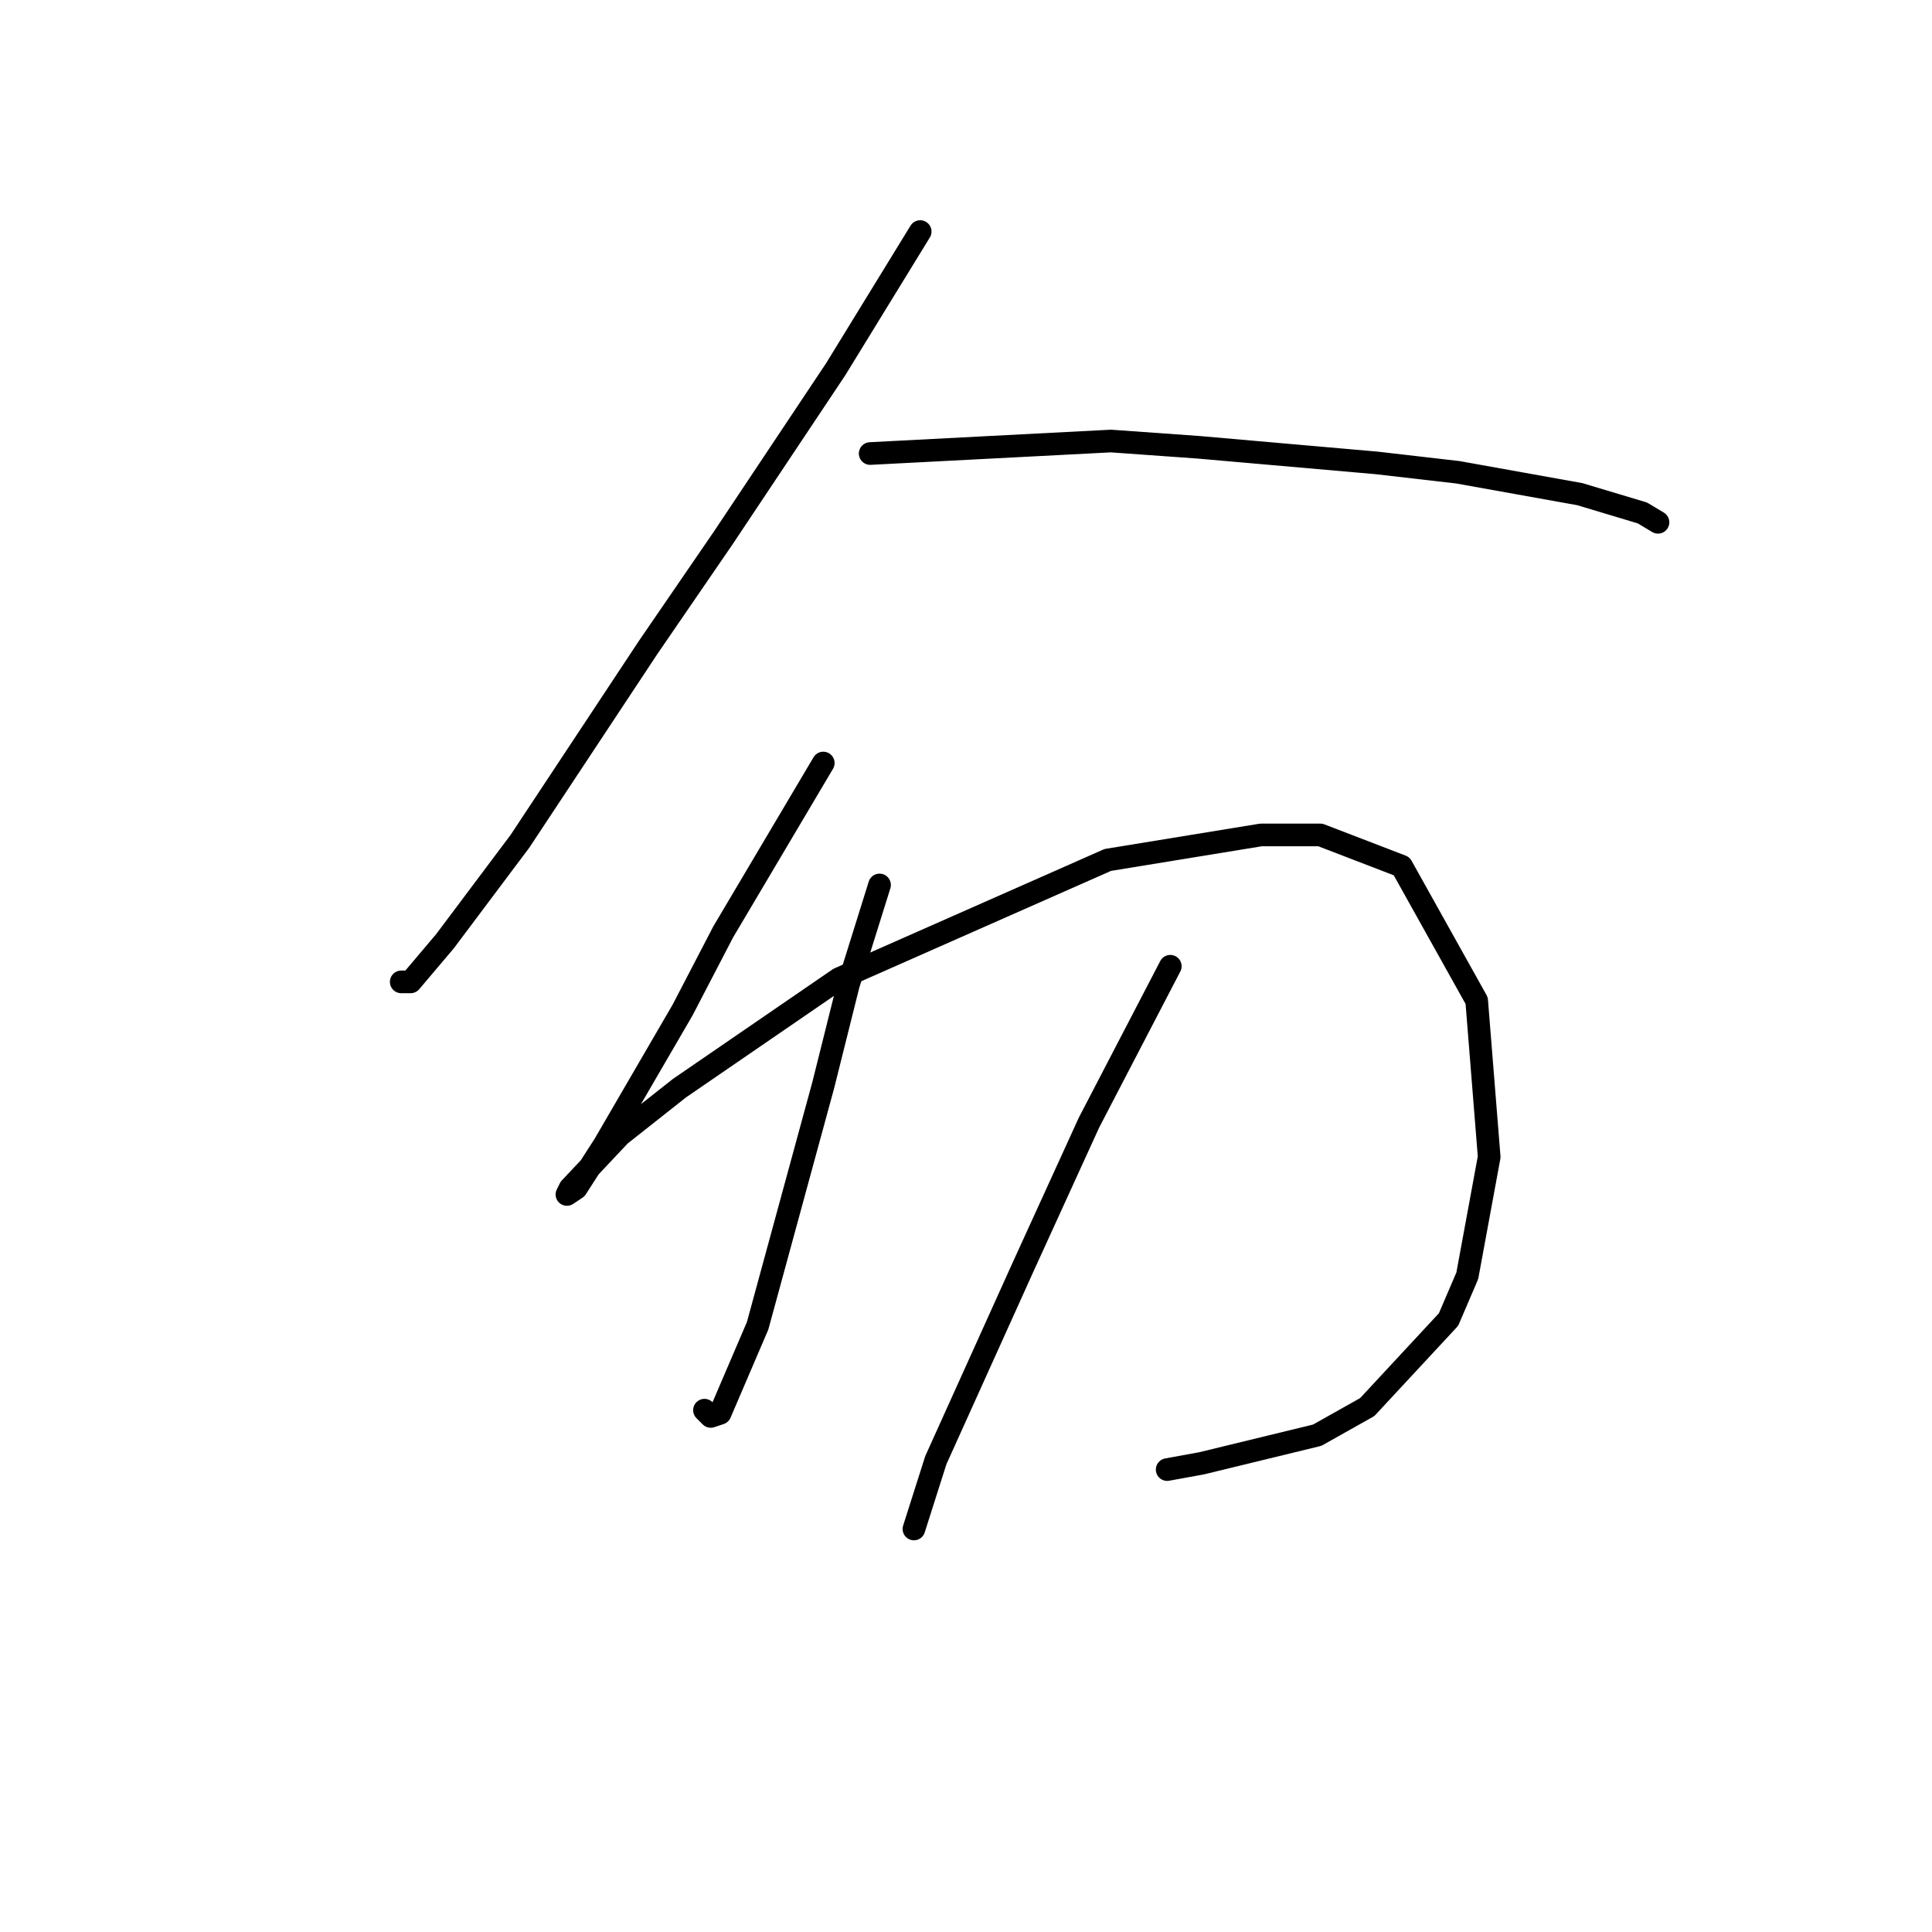 <?xml version="1.0" standalone="no"?>
    <svg width="256" height="256" xmlns="http://www.w3.org/2000/svg" version="1.1">
    <polyline stroke="black" stroke-width="3" stroke-linecap="round" fill="transparent" stroke-linejoin="round" points="121.93 30.683 110.745 48.91 104.117 58.852 95.832 71.28 85.89 85.778 68.905 111.462 58.963 124.718 54.406 130.104 53.164 130.104 53.164 130.104 " />
        <polyline stroke="black" stroke-width="3" stroke-linecap="round" fill="transparent" stroke-linejoin="round" points="115.302 60.095 147.199 58.438 158.798 59.266 182.411 61.338 193.181 62.58 209.337 65.48 217.622 67.966 219.693 69.208 219.693 69.208 " />
        <polyline stroke="black" stroke-width="3" stroke-linecap="round" fill="transparent" stroke-linejoin="round" points="109.088 101.106 95.832 123.475 90.447 133.832 80.09 151.645 76.362 157.444 75.119 158.273 75.533 157.444 82.161 150.402 90.032 144.188 111.159 129.689 146.785 113.948 167.083 110.634 174.954 110.634 185.725 114.776 195.667 132.589 197.324 153.302 194.424 169.043 191.938 174.843 181.168 186.442 174.54 190.17 159.213 193.898 154.656 194.727 154.656 194.727 " />
        <polyline stroke="black" stroke-width="3" stroke-linecap="round" fill="transparent" stroke-linejoin="round" points="116.544 117.262 112.402 130.518 109.088 143.774 105.36 157.444 100.389 175.671 95.418 187.27 94.175 187.685 93.346 186.856 93.346 186.856 " />
        <polyline stroke="black" stroke-width="3" stroke-linecap="round" fill="transparent" stroke-linejoin="round" points="155.07 128.032 144.299 148.745 135.6 167.801 124.001 193.484 121.101 202.598 121.101 202.598 " />
        </svg>